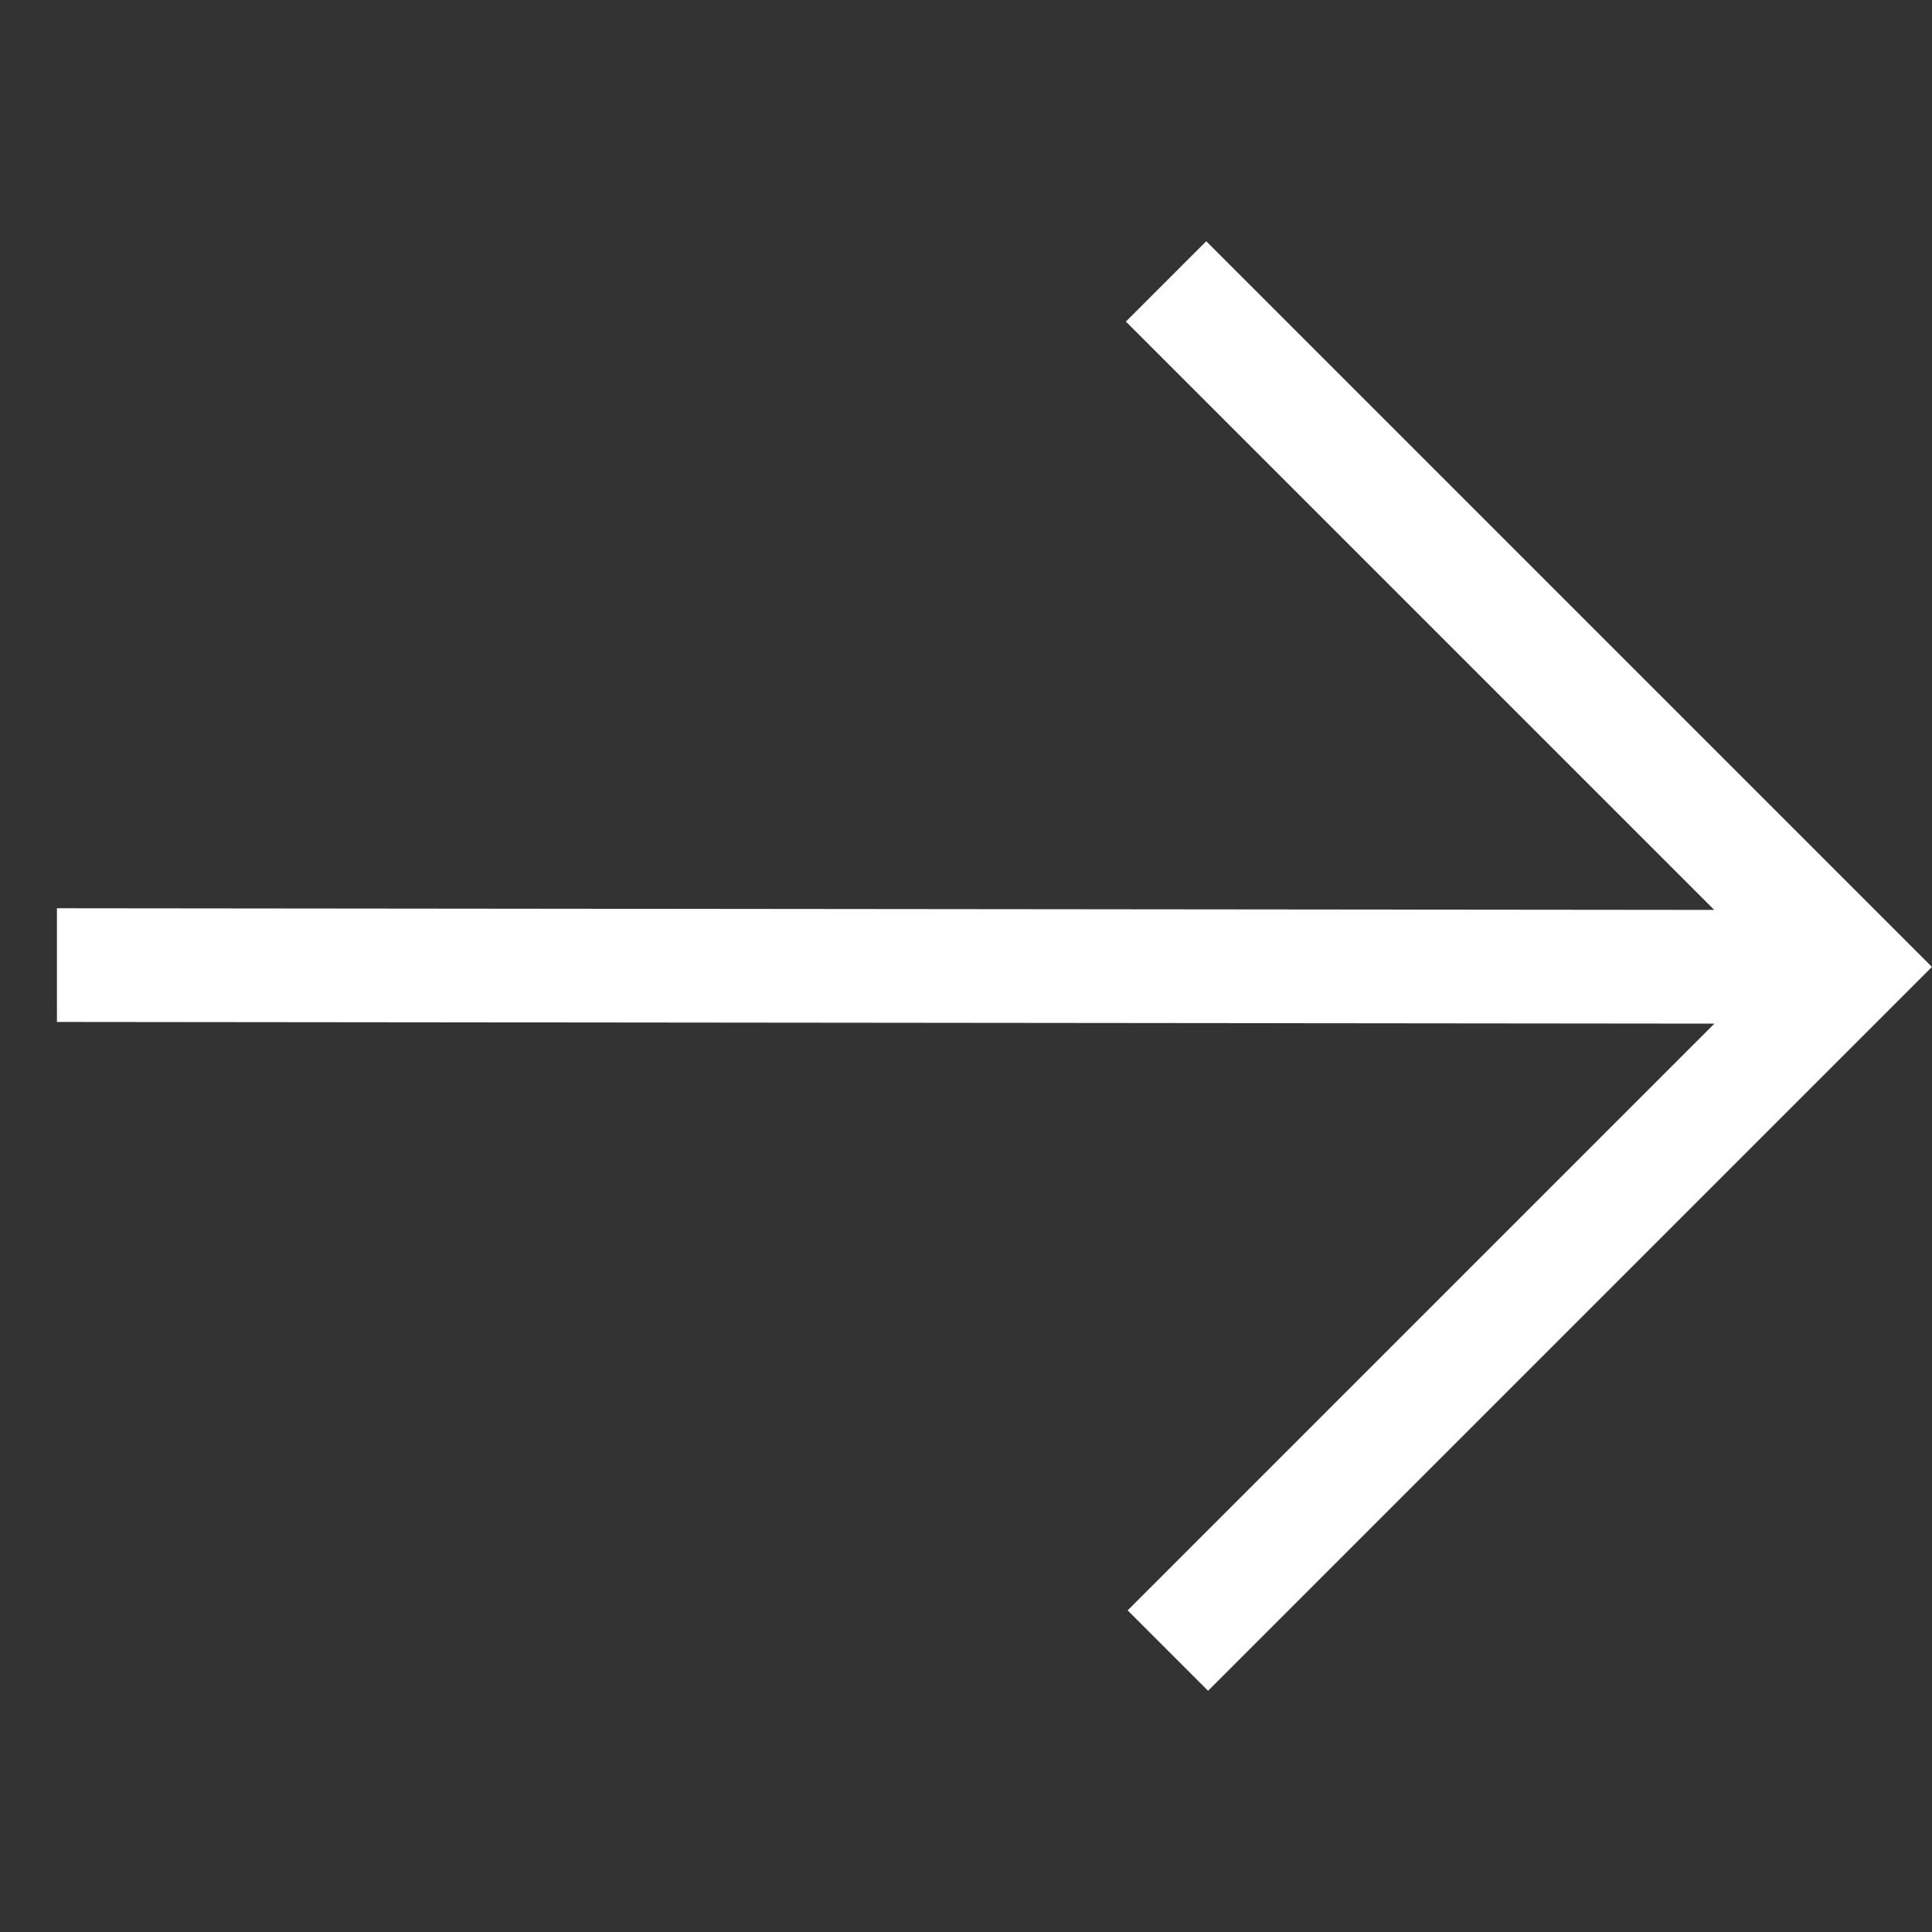<svg xmlns="http://www.w3.org/2000/svg" width="64.271" height="64.271" viewBox="0 0 64.271 64.271">
	<rect x="0" y="0" width="64.271" height="64.271" fill="#333333" stroke="none"/>
	<path d="M49.462,1V35.055H45.679V7.451L6.651,46.4,3.976,43.726,43,4.78H15.321V1Z"
		  transform="translate(30.001 -3.516) rotate(45)" fill="#fff"/>
</svg>
